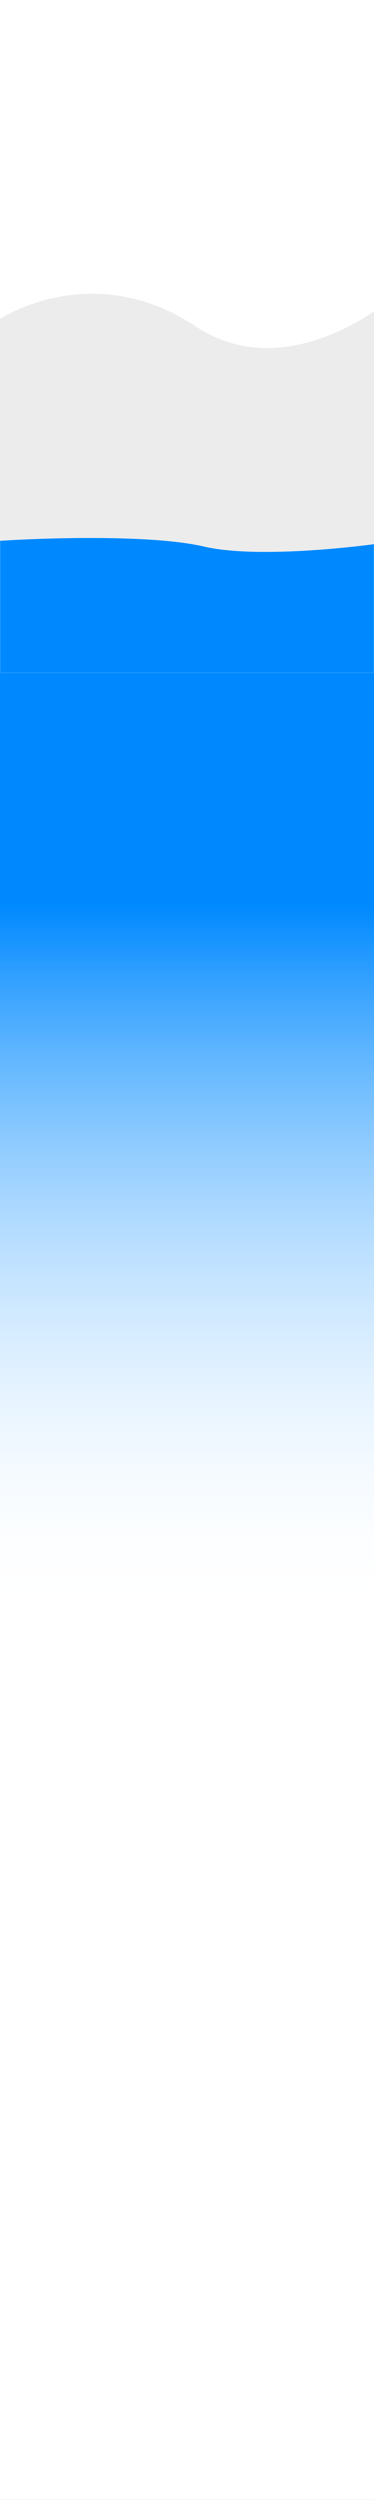 <svg width="375" height="2500" viewBox="0 0 375 2500" fill="none" xmlns="http://www.w3.org/2000/svg">
<rect x="0" y="0" width="375" height="2500" fill="#333333" stroke="none"/>
<g clip-path="url(#clip0)">
<rect width="375" height="2500" fill="white"/>
<path d="M195.5 326C107.5 267.6 21.5 301.667 -10.5 326L-15 767H377L424.5 270C384.833 313 283.5 384.4 195.5 326Z" fill="#ECECEC"/>
<rect y="673" width="376" height="946" fill="url(#paint0_linear)"/>
<mask id="mask0" style="mask-type:alpha" maskUnits="userSpaceOnUse" x="0" y="456" width="375" height="217">
<rect y="456" width="375" height="217" fill="#C4C4C4"/>
</mask>
<g mask="url(#mask0)">
<path d="M204.238 546.513C152.701 534.491 45.6 537.783 -1.509 540.931L-9 820H398V540.931C354.886 547.801 255.775 558.534 204.238 546.513Z" fill="#0089FF"/>
</g>
</g>
<defs>
<linearGradient id="paint0_linear" x1="188" y1="673" x2="188" y2="1619" gradientUnits="userSpaceOnUse">
<stop offset="0.245" stop-color="#0089FF"/>
<stop offset="1" stop-color="white" stop-opacity="0"/>
</linearGradient>
<clipPath id="clip0">
<rect width="375" height="2500" fill="white"/>
</clipPath>
</defs>
</svg>
